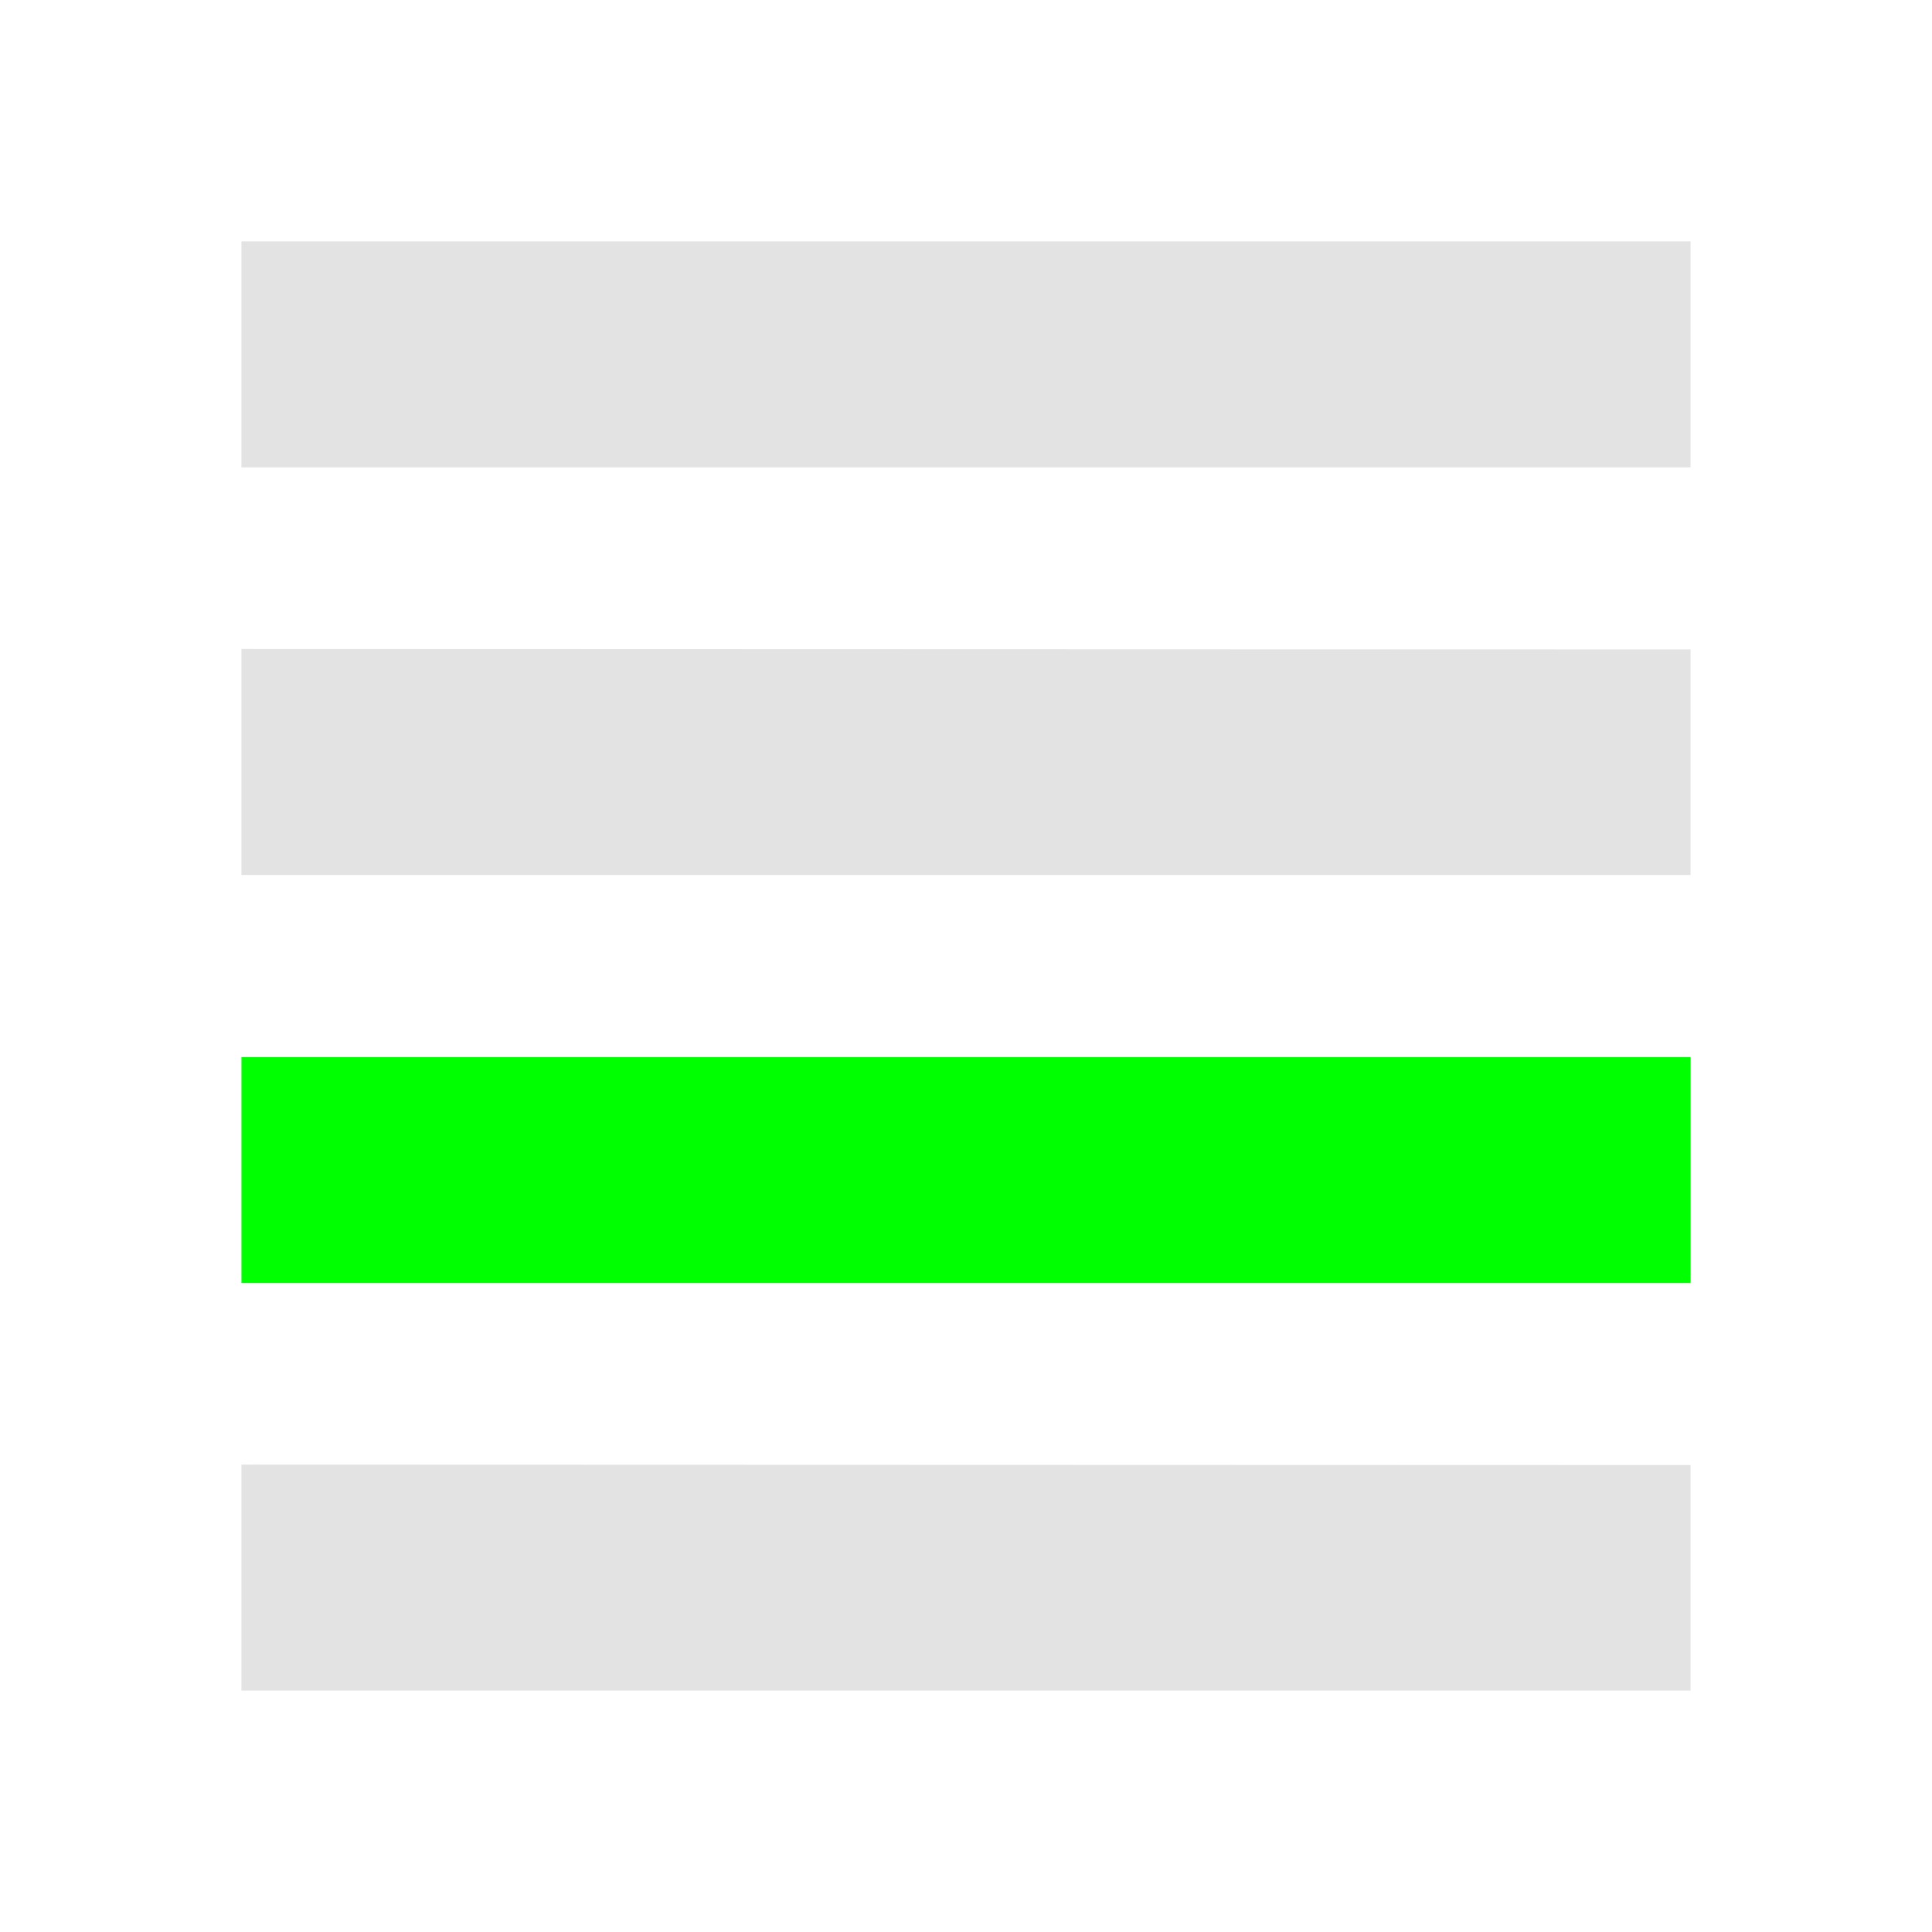 <?xml version="1.0" encoding="UTF-8" standalone="no"?>
<!-- Created with Inkscape (http://www.inkscape.org/) -->

<svg
   xmlns:dc="http://purl.org/dc/elements/1.1/"
   xmlns:cc="http://creativecommons.org/ns#"
   xmlns:rdf="http://www.w3.org/1999/02/22-rdf-syntax-ns#"
   xmlns:svg="http://www.w3.org/2000/svg"
   xmlns="http://www.w3.org/2000/svg"
   xmlns:sodipodi="http://sodipodi.sourceforge.net/DTD/sodipodi-0.dtd"
   xmlns:inkscape="http://www.inkscape.org/namespaces/inkscape"
   width="16"
   height="16"
   viewBox="0 0 4.233 4.233"
   version="1.1"
   id="main"
   inkscape:version="0.92+devel (039bd1db37, 2017-09-02, custom)"
   sodipodi:docname="insert-more-mark.svg">
  <defs
     id="ol-defs" />
  <sodipodi:namedview
     id="base"
     pagecolor="#002466"
     bordercolor="#ffffff"
     borderopacity="0.30"
     inkscape:pageopacity="1"
     inkscape:pageshadow="2"
     inkscape:zoom="26.28125"
     inkscape:document-units="px"
     inkscape:current-layer="g868"
     inkscape:document-rotation="0"
     showgrid="false"
     inkscape:showpageshadow="false"
     borderlayer="true"
     inkscape:window-width="1920"
     inkscape:window-height="1025"
     inkscape:window-x="0"
     inkscape:window-y="26"
     inkscape:window-maximized="1"
     units="px"
     inkscape:cx="7.9429251"
     inkscape:cy="8" />
  <g
     id="g868"
     inkscape:label="#insert-more-mark">
    <path
       style="fill:none;stroke-width:0.205"
       d="M -5.5e-8,-3e-8 H 4.233 V 4.233 H -5.5e-8 Z"
       id="boundary"
       inkscape:label="#boundary"
       inkscape:connector-curvature="0" />
    <path
       inkscape:label="#"
       inkscape:connector-curvature="0"
       id="path862"
       d="M 0.529,0.529 V 1.024 H 3.704 V 0.529 Z m 0,0.893 V 1.917 H 3.704 V 1.423 Z m 0,1.787 V 3.704 H 3.704 V 3.21 Z"
       style="opacity:0.6;fill:#d0d0d0;stroke-width:1" />
    <path
       inkscape:label="#"
       style="fill:#00ff00;stroke-width:1"
       id="path858"
       d="M 0.529,2.316 V 2.811 H 3.704 V 2.316 Z"
       inkscape:connector-curvature="0" />
  </g>
</svg>
